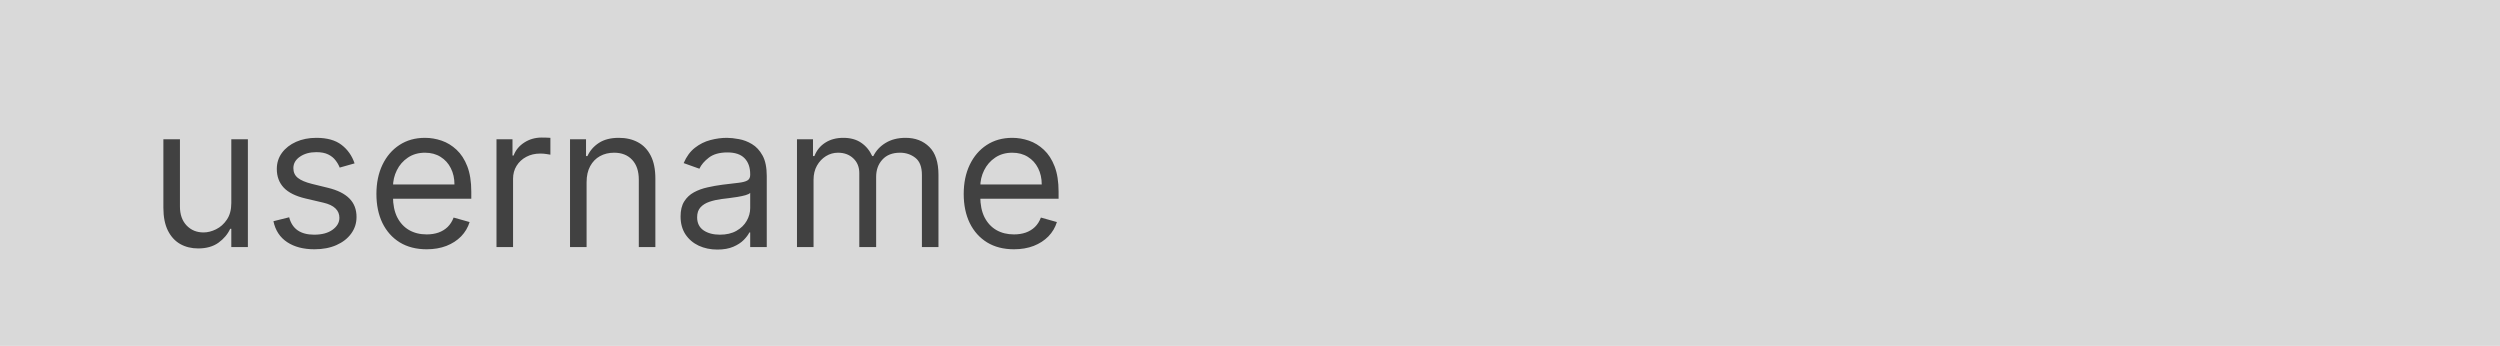 <svg width="253" height="35" viewBox="0 0 253 35" fill="none" xmlns="http://www.w3.org/2000/svg">
<rect width="253" height="35" fill="#D9D9D9"/>
<path opacity="0.7" d="M23.409 20.54V14.091H25.085V25H23.409V23.153H23.296C23.04 23.707 22.642 24.178 22.102 24.567C21.562 24.95 20.881 25.142 20.057 25.142C19.375 25.142 18.769 24.993 18.239 24.695C17.708 24.392 17.292 23.937 16.989 23.331C16.686 22.72 16.534 21.951 16.534 21.023V14.091H18.21V20.909C18.21 21.704 18.433 22.339 18.878 22.812C19.328 23.286 19.901 23.523 20.597 23.523C21.013 23.523 21.437 23.416 21.868 23.203C22.303 22.99 22.668 22.663 22.962 22.223C23.26 21.783 23.409 21.222 23.409 20.54ZM35.883 16.534L34.377 16.96C34.282 16.709 34.142 16.465 33.958 16.229C33.778 15.987 33.532 15.788 33.219 15.632C32.907 15.476 32.507 15.398 32.019 15.398C31.351 15.398 30.795 15.552 30.35 15.859C29.909 16.162 29.689 16.548 29.689 17.017C29.689 17.434 29.841 17.763 30.144 18.004C30.447 18.246 30.92 18.447 31.564 18.608L33.184 19.006C34.159 19.242 34.886 19.605 35.364 20.092C35.842 20.575 36.081 21.198 36.081 21.96C36.081 22.585 35.901 23.144 35.541 23.636C35.186 24.129 34.689 24.517 34.05 24.801C33.411 25.085 32.667 25.227 31.82 25.227C30.707 25.227 29.786 24.986 29.057 24.503C28.328 24.02 27.866 23.314 27.672 22.386L29.263 21.989C29.415 22.576 29.701 23.016 30.122 23.31C30.549 23.603 31.105 23.75 31.791 23.75C32.573 23.75 33.193 23.584 33.652 23.253C34.116 22.917 34.348 22.514 34.348 22.046C34.348 21.667 34.216 21.349 33.951 21.094C33.685 20.833 33.278 20.639 32.729 20.511L30.911 20.085C29.912 19.849 29.178 19.482 28.709 18.984C28.245 18.483 28.013 17.855 28.013 17.102C28.013 16.487 28.186 15.942 28.532 15.469C28.882 14.995 29.358 14.624 29.959 14.354C30.565 14.084 31.252 13.949 32.019 13.949C33.098 13.949 33.946 14.186 34.561 14.659C35.182 15.133 35.622 15.758 35.883 16.534ZM43.178 25.227C42.127 25.227 41.22 24.995 40.458 24.531C39.7 24.062 39.116 23.409 38.704 22.571C38.297 21.728 38.093 20.748 38.093 19.631C38.093 18.513 38.297 17.528 38.704 16.676C39.116 15.819 39.689 15.152 40.423 14.673C41.161 14.19 42.023 13.949 43.008 13.949C43.576 13.949 44.137 14.044 44.691 14.233C45.245 14.422 45.749 14.73 46.204 15.156C46.658 15.578 47.021 16.136 47.291 16.832C47.56 17.528 47.695 18.385 47.695 19.403V20.114H39.286V18.665H45.991C45.991 18.049 45.868 17.5 45.621 17.017C45.38 16.534 45.034 16.153 44.584 15.874C44.139 15.594 43.614 15.454 43.008 15.454C42.34 15.454 41.763 15.62 41.275 15.952C40.792 16.278 40.42 16.704 40.16 17.23C39.899 17.756 39.769 18.319 39.769 18.921V19.886C39.769 20.71 39.911 21.409 40.195 21.982C40.484 22.55 40.884 22.983 41.396 23.281C41.907 23.575 42.501 23.722 43.178 23.722C43.619 23.722 44.016 23.66 44.371 23.537C44.731 23.409 45.041 23.22 45.302 22.969C45.562 22.713 45.764 22.396 45.906 22.017L47.525 22.472C47.354 23.021 47.068 23.504 46.666 23.921C46.263 24.332 45.766 24.654 45.174 24.886C44.582 25.114 43.917 25.227 43.178 25.227ZM50.245 25V14.091H51.864V15.739H51.978C52.177 15.199 52.537 14.761 53.057 14.425C53.578 14.088 54.166 13.921 54.819 13.921C54.942 13.921 55.096 13.923 55.281 13.928C55.465 13.932 55.605 13.939 55.7 13.949V15.653C55.643 15.639 55.513 15.618 55.309 15.589C55.11 15.556 54.899 15.54 54.677 15.54C54.147 15.54 53.673 15.651 53.256 15.874C52.844 16.091 52.518 16.394 52.276 16.783C52.039 17.166 51.921 17.604 51.921 18.097V25H50.245ZM59.363 18.438V25H57.686V14.091H59.306V15.796H59.448C59.703 15.242 60.092 14.796 60.613 14.46C61.133 14.119 61.806 13.949 62.63 13.949C63.368 13.949 64.015 14.1 64.569 14.403C65.123 14.702 65.553 15.156 65.861 15.767C66.169 16.373 66.323 17.14 66.323 18.068V25H64.647V18.182C64.647 17.325 64.424 16.657 63.979 16.179C63.534 15.696 62.923 15.454 62.147 15.454C61.612 15.454 61.133 15.57 60.712 15.803C60.295 16.035 59.966 16.373 59.725 16.818C59.483 17.263 59.363 17.803 59.363 18.438ZM72.596 25.256C71.905 25.256 71.277 25.125 70.714 24.865C70.15 24.6 69.703 24.219 69.371 23.722C69.04 23.22 68.874 22.614 68.874 21.903C68.874 21.278 68.997 20.772 69.244 20.384C69.49 19.991 69.819 19.683 70.231 19.46C70.643 19.238 71.097 19.072 71.594 18.963C72.096 18.849 72.601 18.759 73.107 18.693C73.77 18.608 74.308 18.544 74.719 18.501C75.136 18.454 75.439 18.376 75.629 18.267C75.823 18.158 75.92 17.969 75.92 17.699V17.642C75.92 16.941 75.728 16.397 75.344 16.009C74.966 15.62 74.39 15.426 73.619 15.426C72.818 15.426 72.191 15.601 71.737 15.952C71.282 16.302 70.962 16.676 70.778 17.074L69.187 16.506C69.471 15.843 69.85 15.327 70.323 14.957C70.801 14.583 71.322 14.323 71.886 14.176C72.454 14.025 73.013 13.949 73.562 13.949C73.912 13.949 74.315 13.992 74.769 14.077C75.228 14.157 75.671 14.325 76.097 14.581C76.528 14.837 76.886 15.223 77.17 15.739C77.454 16.255 77.596 16.946 77.596 17.812V25H75.92V23.523H75.835C75.721 23.759 75.531 24.013 75.266 24.283C75.001 24.553 74.648 24.782 74.208 24.972C73.768 25.161 73.23 25.256 72.596 25.256ZM72.852 23.75C73.514 23.75 74.073 23.62 74.528 23.359C74.987 23.099 75.333 22.763 75.565 22.351C75.801 21.939 75.92 21.506 75.92 21.051V19.517C75.849 19.602 75.692 19.68 75.451 19.751C75.214 19.818 74.94 19.877 74.627 19.929C74.319 19.976 74.019 20.019 73.725 20.057C73.436 20.09 73.202 20.118 73.022 20.142C72.586 20.199 72.179 20.291 71.8 20.419C71.426 20.542 71.123 20.729 70.891 20.98C70.664 21.226 70.55 21.562 70.55 21.989C70.55 22.571 70.766 23.011 71.197 23.31C71.632 23.603 72.184 23.75 72.852 23.75ZM80.655 25V14.091H82.275V15.796H82.416C82.644 15.213 83.011 14.761 83.517 14.439C84.024 14.112 84.632 13.949 85.343 13.949C86.062 13.949 86.661 14.112 87.14 14.439C87.623 14.761 87.999 15.213 88.269 15.796H88.382C88.662 15.232 89.081 14.785 89.64 14.453C90.198 14.117 90.868 13.949 91.65 13.949C92.625 13.949 93.423 14.254 94.043 14.865C94.663 15.471 94.973 16.416 94.973 17.699V25H93.297V17.699C93.297 16.894 93.077 16.319 92.637 15.973C92.196 15.627 91.678 15.454 91.081 15.454C90.314 15.454 89.72 15.687 89.299 16.151C88.877 16.61 88.666 17.192 88.666 17.898V25H86.962V17.528C86.962 16.908 86.761 16.409 86.358 16.03C85.956 15.646 85.437 15.454 84.803 15.454C84.367 15.454 83.96 15.57 83.581 15.803C83.207 16.035 82.904 16.357 82.672 16.768C82.445 17.176 82.331 17.647 82.331 18.182V25H80.655ZM102.612 25.227C101.561 25.227 100.654 24.995 99.892 24.531C99.134 24.062 98.549 23.409 98.137 22.571C97.73 21.728 97.527 20.748 97.527 19.631C97.527 18.513 97.73 17.528 98.137 16.676C98.549 15.819 99.122 15.152 99.856 14.673C100.595 14.19 101.457 13.949 102.441 13.949C103.01 13.949 103.571 14.044 104.125 14.233C104.679 14.422 105.183 14.73 105.637 15.156C106.092 15.578 106.454 16.136 106.724 16.832C106.994 17.528 107.129 18.385 107.129 19.403V20.114H98.72V18.665H105.424C105.424 18.049 105.301 17.5 105.055 17.017C104.814 16.534 104.468 16.153 104.018 15.874C103.573 15.594 103.047 15.454 102.441 15.454C101.774 15.454 101.196 15.62 100.708 15.952C100.225 16.278 99.854 16.704 99.593 17.23C99.333 17.756 99.203 18.319 99.203 18.921V19.886C99.203 20.71 99.345 21.409 99.629 21.982C99.918 22.55 100.318 22.983 100.829 23.281C101.341 23.575 101.935 23.722 102.612 23.722C103.052 23.722 103.45 23.66 103.805 23.537C104.165 23.409 104.475 23.22 104.735 22.969C104.996 22.713 105.197 22.396 105.339 22.017L106.958 22.472C106.788 23.021 106.502 23.504 106.099 23.921C105.697 24.332 105.199 24.654 104.608 24.886C104.016 25.114 103.35 25.227 102.612 25.227Z" fill="black"/>
</svg>
